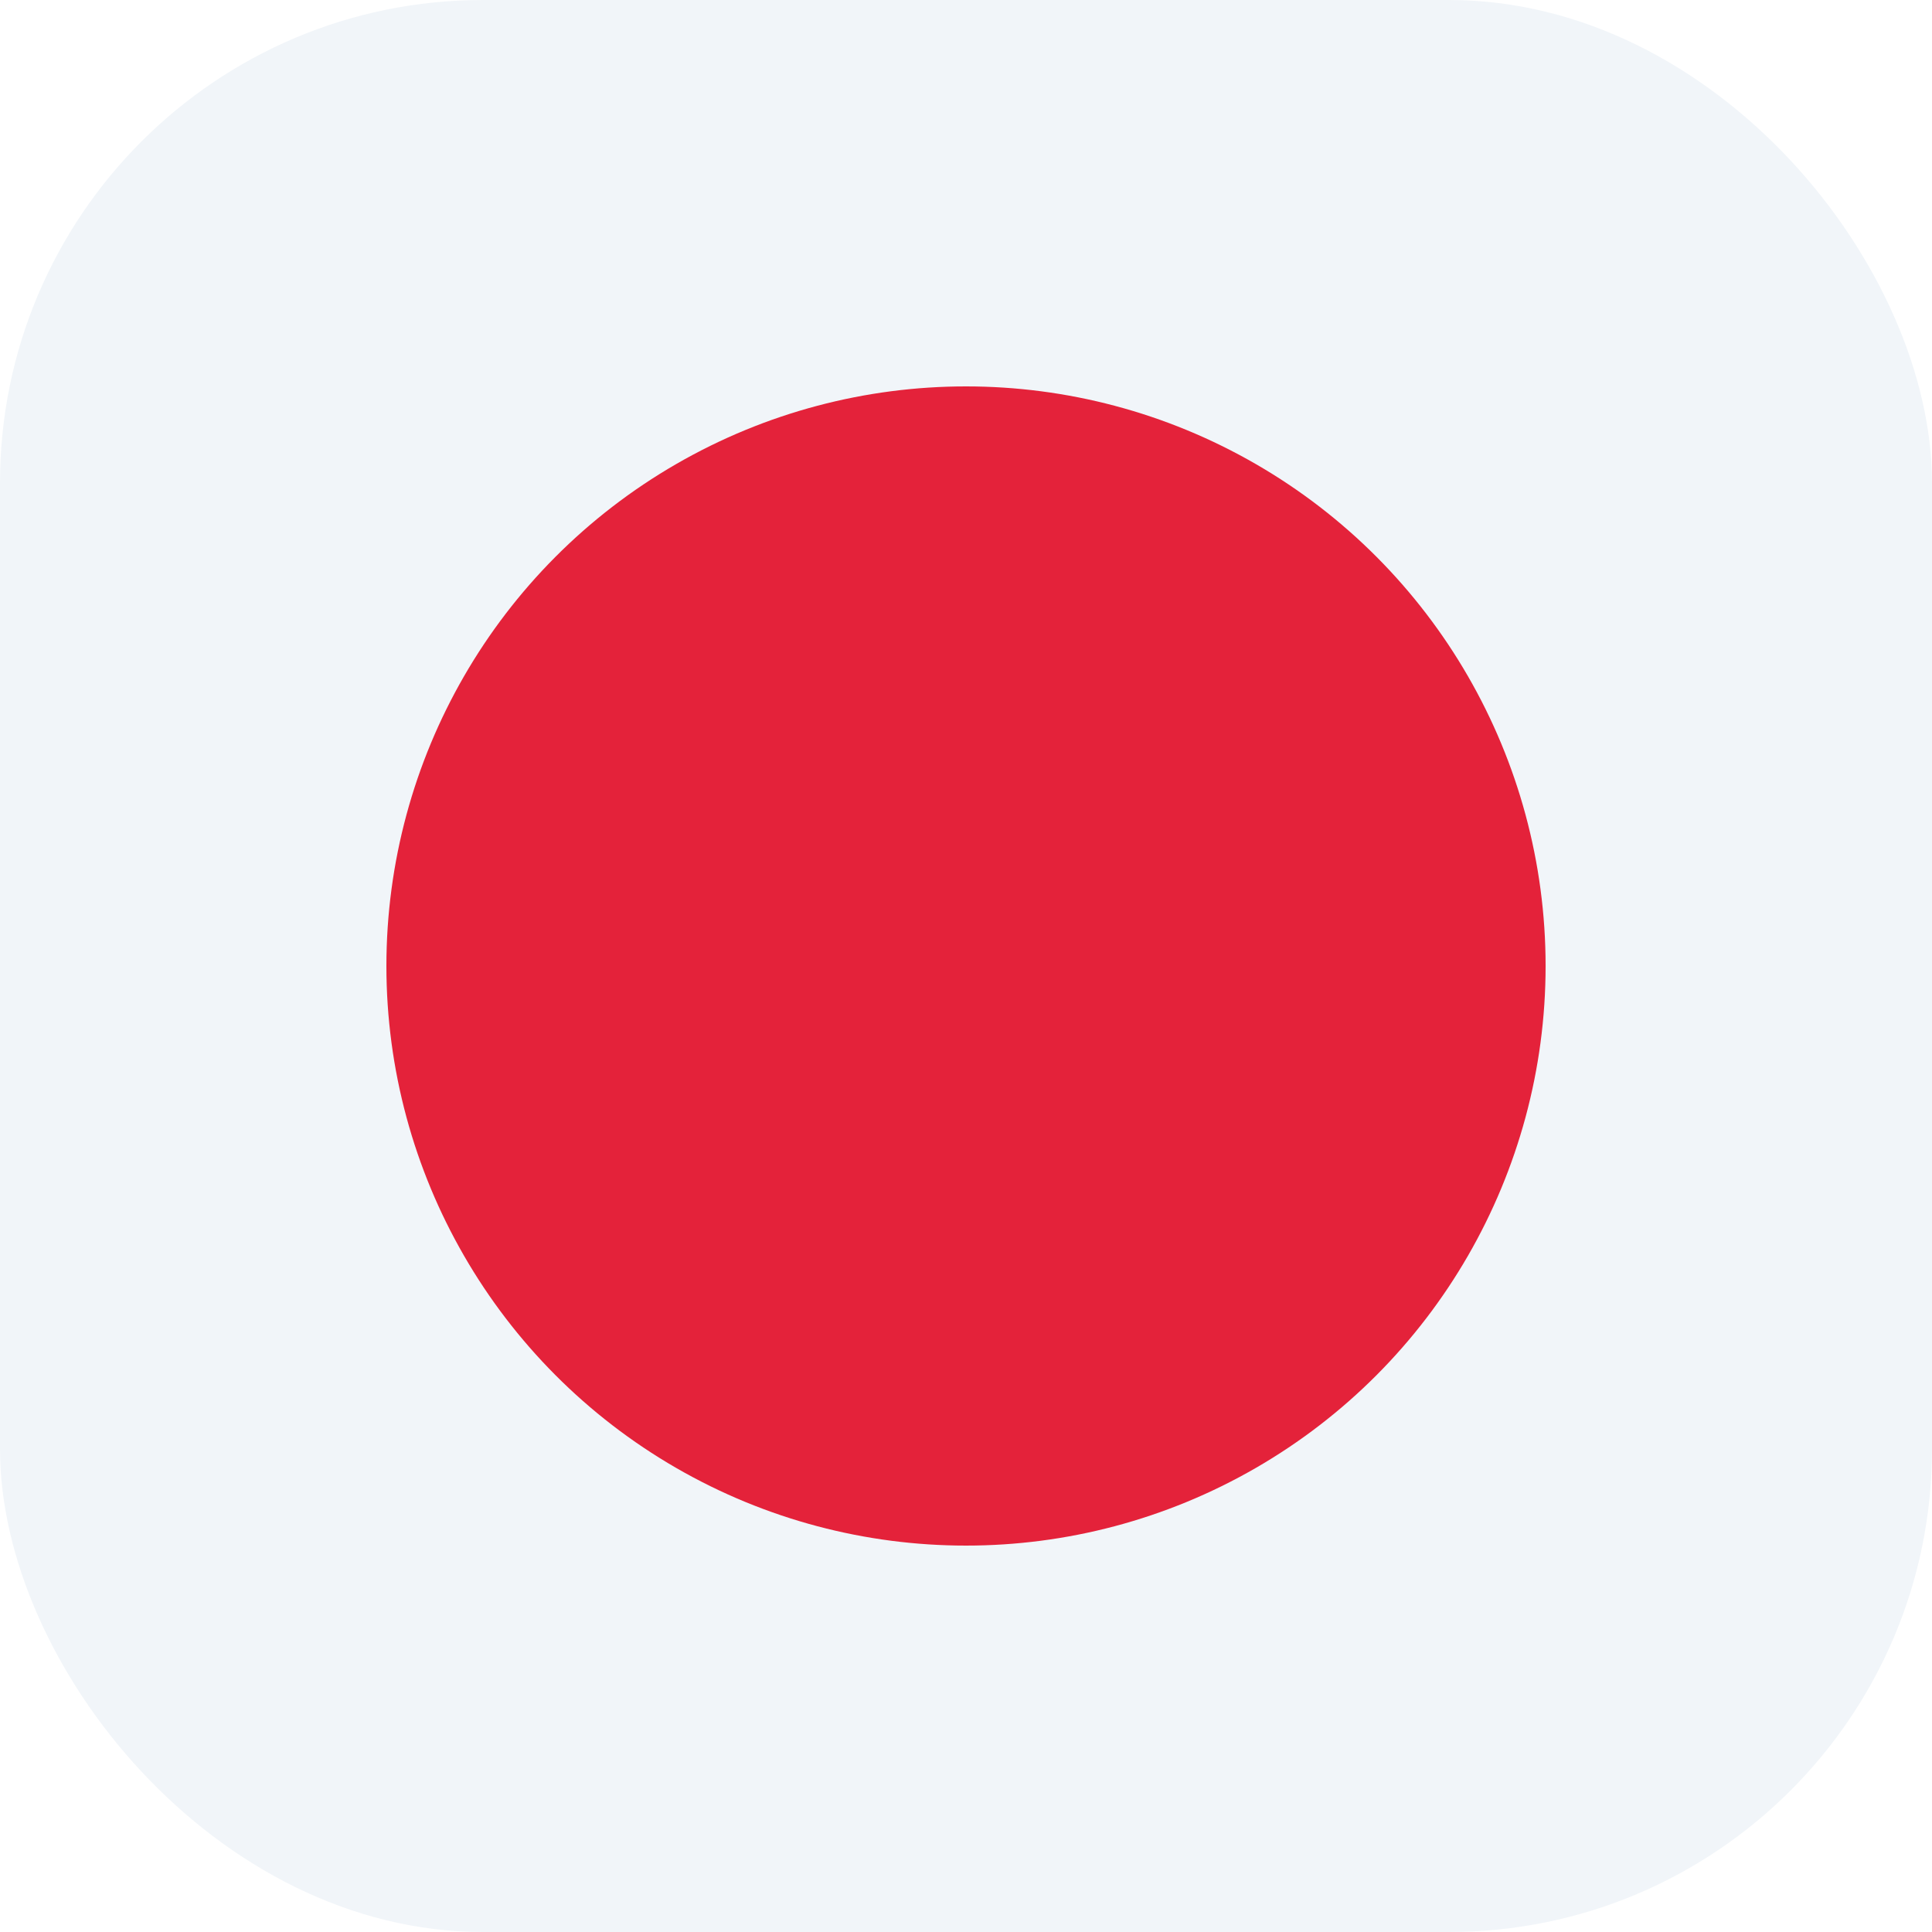 <?xml version="1.0" encoding="UTF-8"?>
<svg xmlns="http://www.w3.org/2000/svg" viewBox="0 0 32 32">
  <defs>
    <style>
      .flag-clip-mask {
        clip-path: url(#clippath);
      }
      .red-flag-color {
        fill: #e4223a;
      }
      .white-flag-color {
        fill: #f1f5f9;
      }
    </style>
    <clipPath id="clippath">
      <rect id="mask" data-name="mask" width="32" height="32" rx="8" ry="8"/>
    </clipPath>
  </defs>
  <g id="jp-flag" class="flag-clip-mask">
    <rect class="white-flag-color" x="0" width="32" height="32"/>
    <circle class="red-flag-color" cx="16" cy="16" r="9.6"/>
  </g>
</svg>